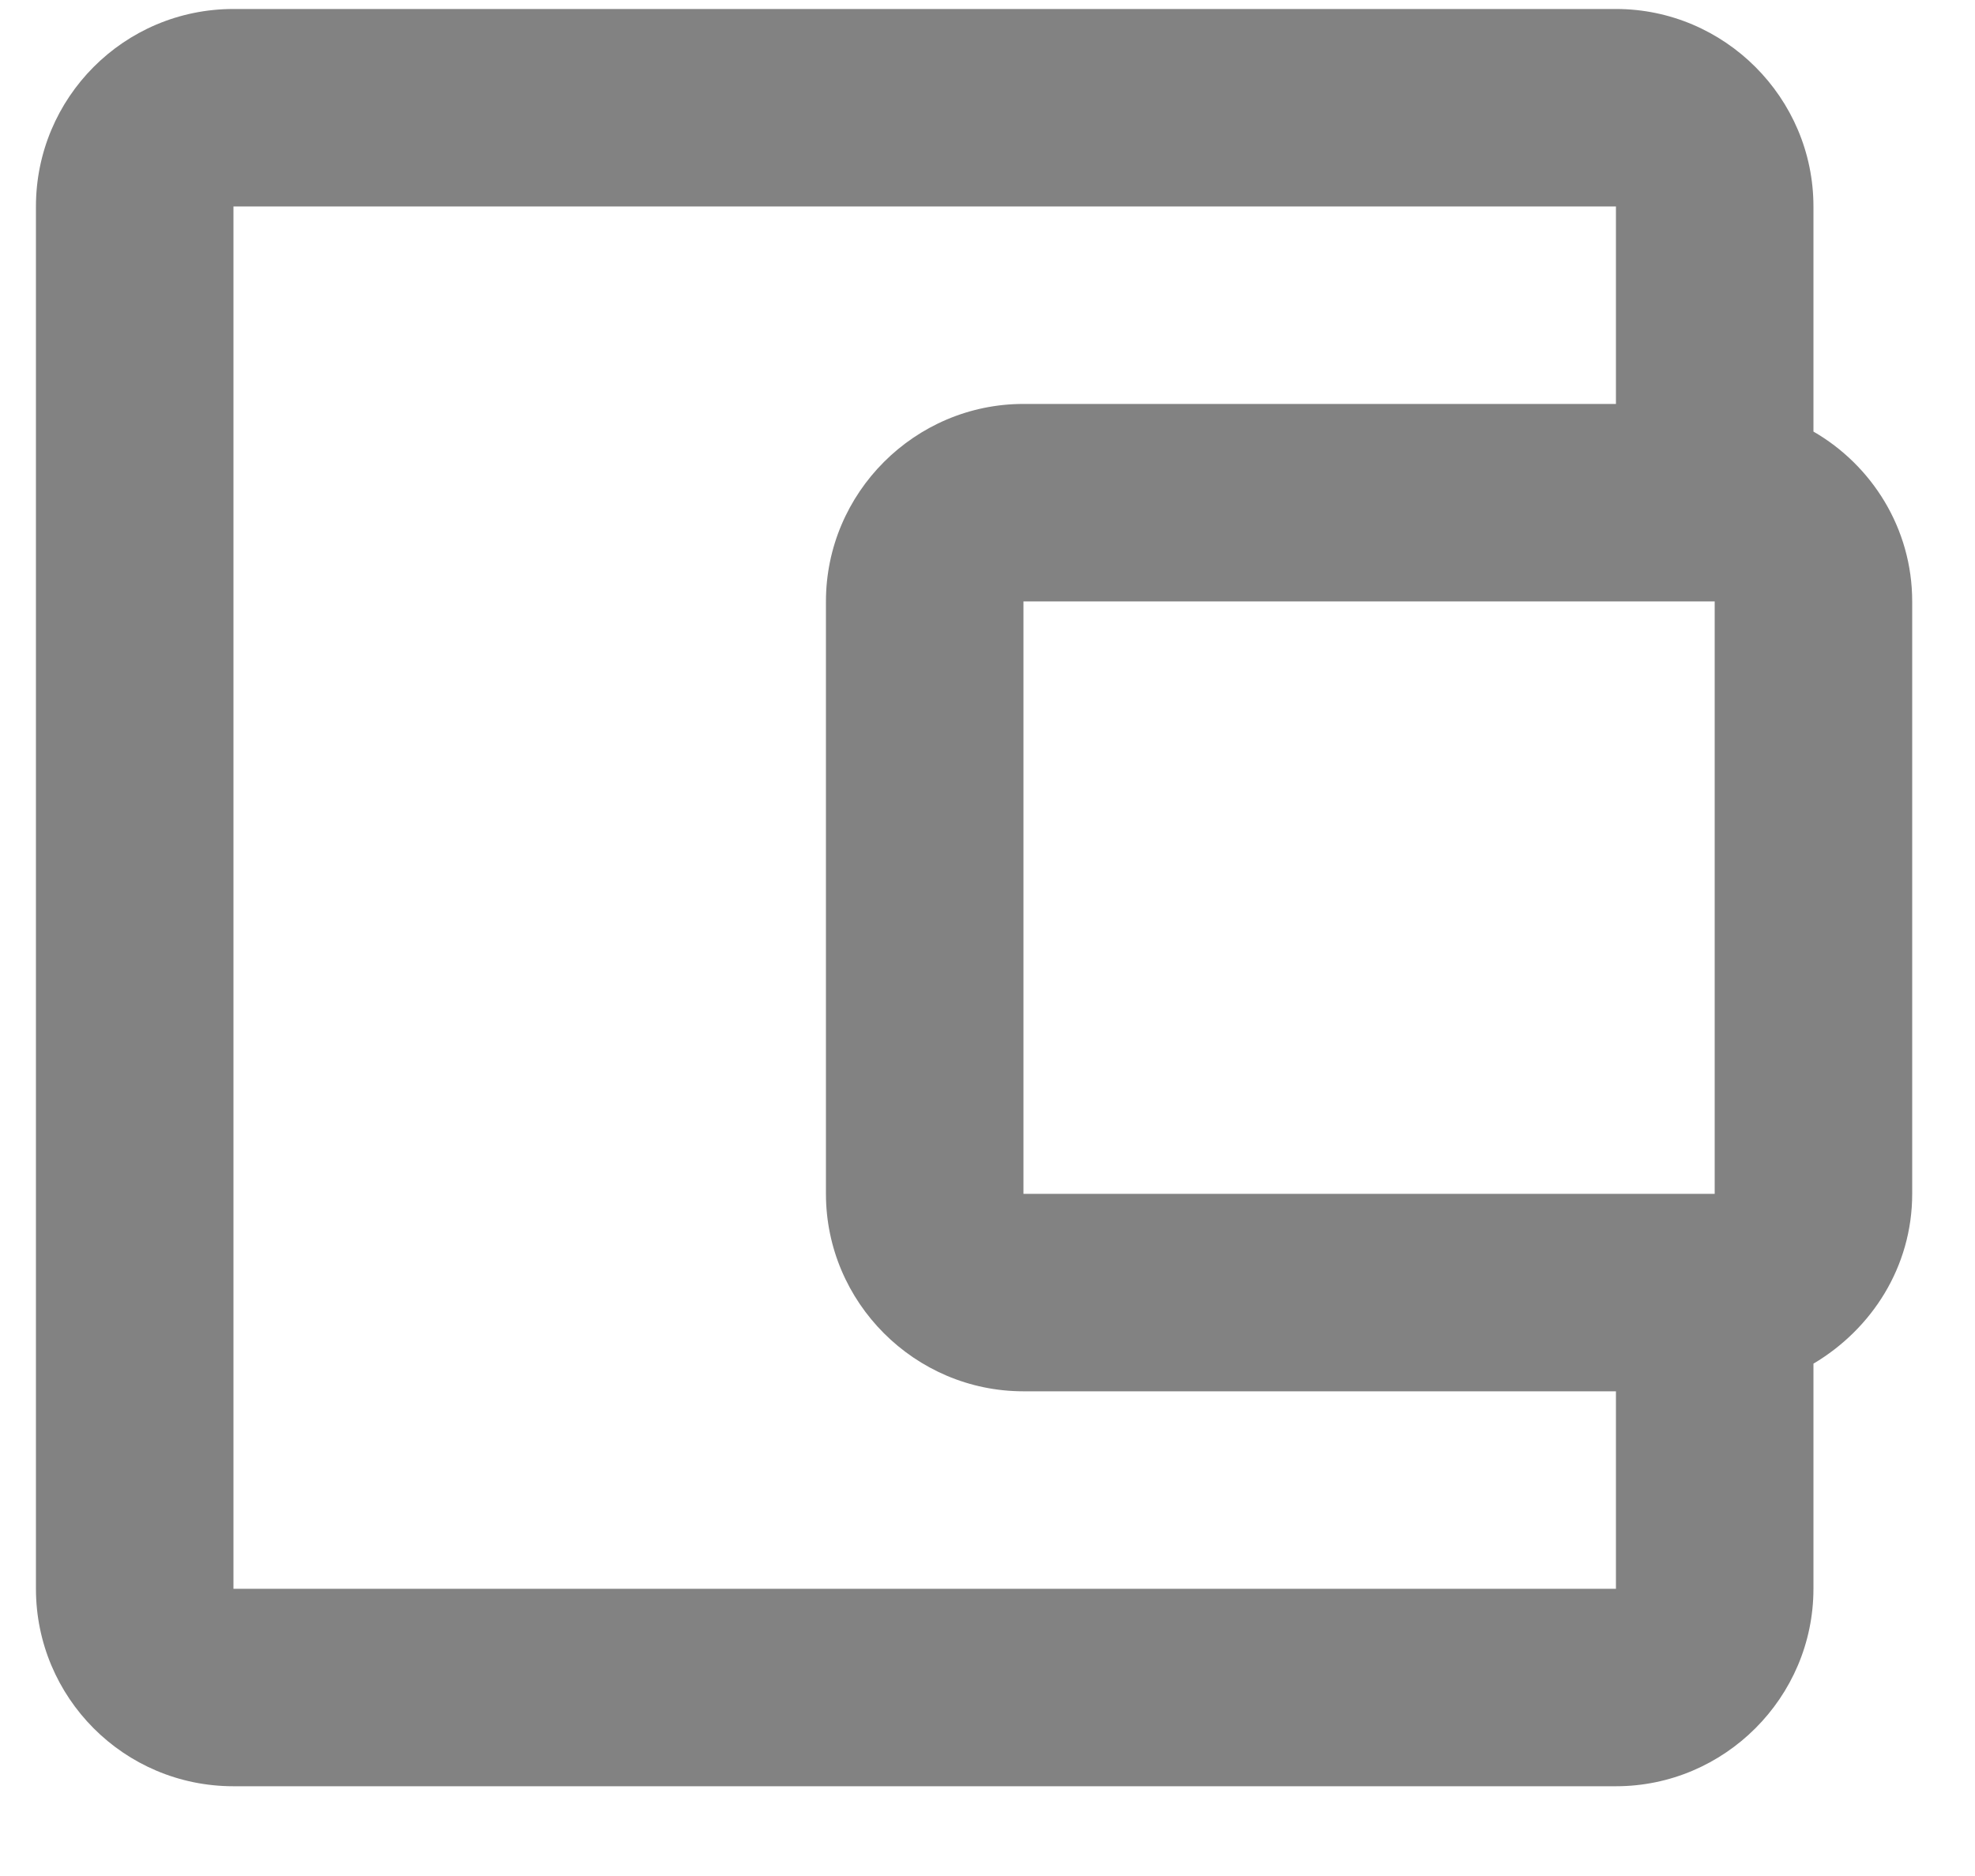 <svg width="20" height="19" viewBox="0 0 20 19" fill="none" xmlns="http://www.w3.org/2000/svg">
<path d="M18.364 4.371V2.091C18.364 0.991 17.464 0.091 16.364 0.091H2.364C1.254 0.091 0.364 0.991 0.364 2.091V16.091C0.364 17.191 1.254 18.091 2.364 18.091H16.364C17.464 18.091 18.364 17.191 18.364 16.091V13.811C18.954 13.461 19.364 12.831 19.364 12.091V6.091C19.364 5.351 18.954 4.711 18.364 4.371ZM17.364 6.091V12.091H10.364V6.091H17.364ZM2.364 16.091V2.091H16.364V4.091H10.364C9.264 4.091 8.364 4.991 8.364 6.091V12.091C8.364 13.191 9.264 14.091 10.364 14.091H16.364V16.091H2.364Z" fill="#828282"/>
</svg>

